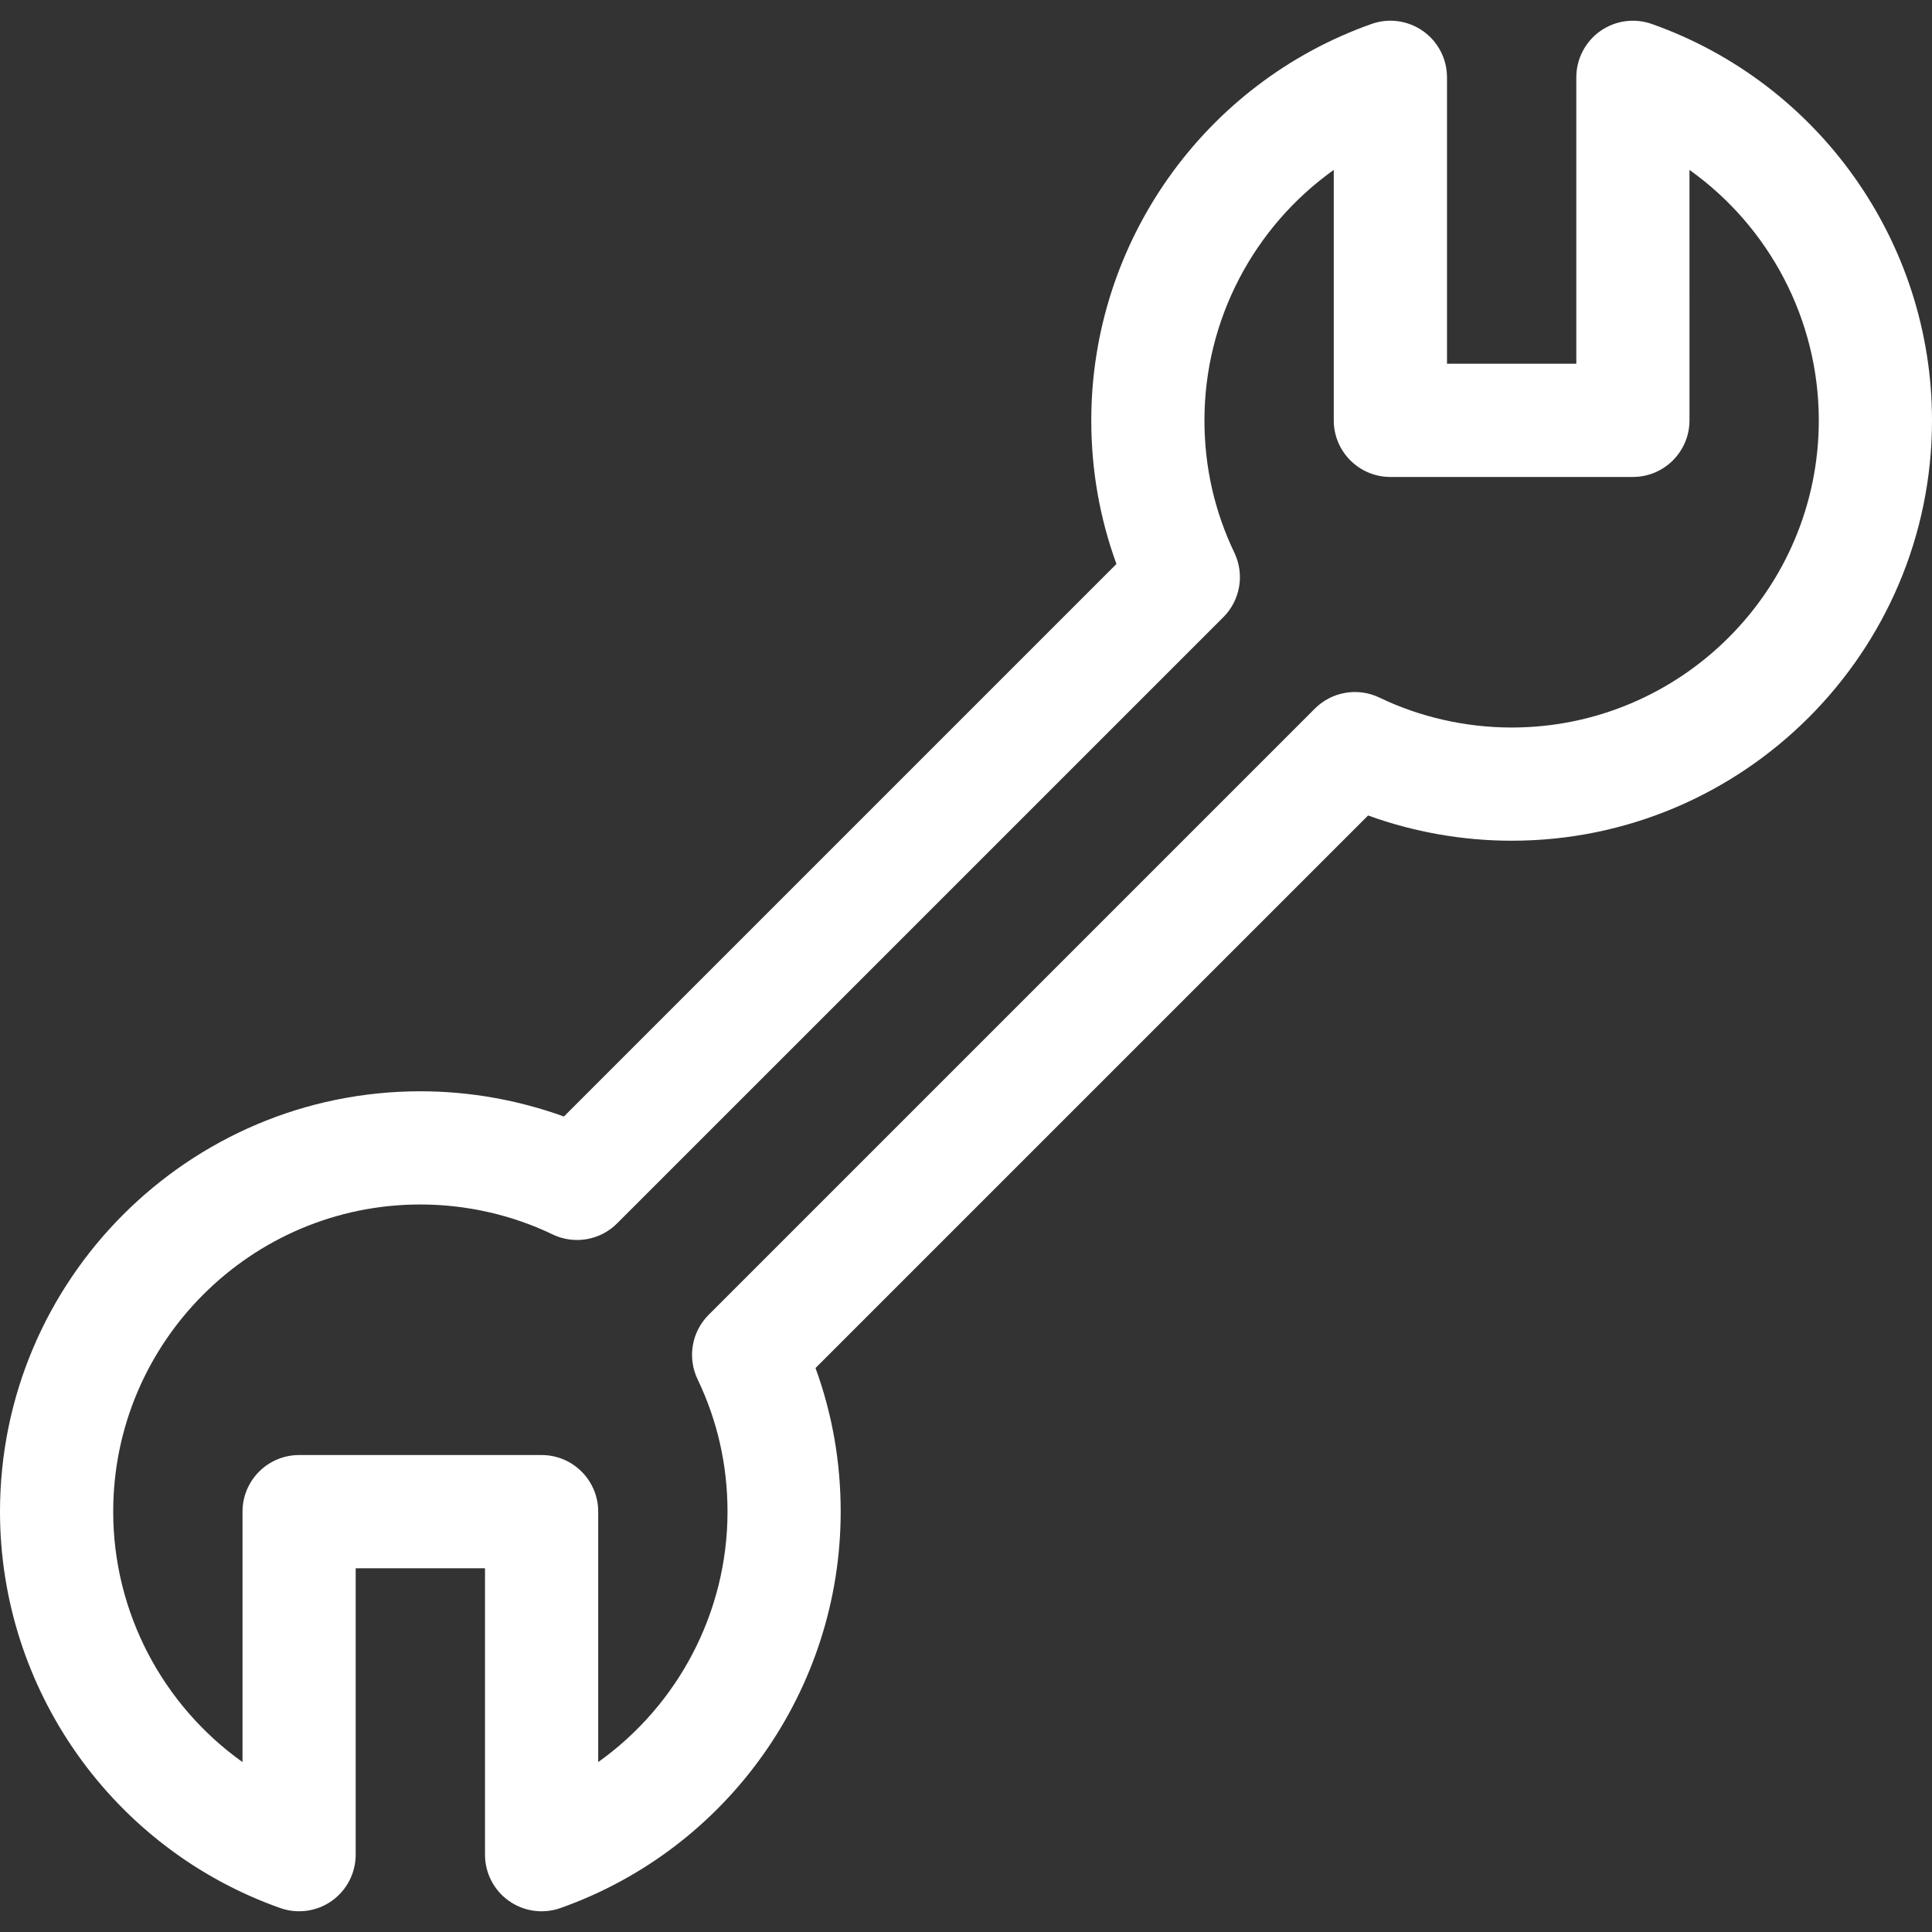<?xml version="1.0" encoding="utf-8"?>
<!-- Generator: Adobe Illustrator 23.0.3, SVG Export Plug-In . SVG Version: 6.00 Build 0)  -->
<svg version="1.1" id="Layer_1" xmlns="http://www.w3.org/2000/svg" xmlns:xlink="http://www.w3.org/1999/xlink" x="0px" y="0px"
	 viewBox="0 0 512 512" style="enable-background:new 0 0 512 512;" xml:space="preserve">
<rect x="0" y="0" width="512" height="512" fill="#333333" stroke="none"/>
<path fill="rgb(255,255,255)" d="M437.74,6.35c-4.59-1.62-9.69-0.92-13.66,1.89s-6.34,7.38-6.34,12.25v75.9h-34.27v-75.9
	c0-4.87-2.36-9.44-6.34-12.25c-3.98-2.81-9.07-3.52-13.66-1.89C319.04,22.07,289.2,64.29,289.2,111.4c0,13.16,2.24,25.92,6.67,38.06
	L149.44,295.89c-12.11-4.39-25.08-6.69-38.04-6.69C49.97,289.2,0,339.18,0,400.6c0,47.11,29.84,89.33,74.26,105.05
	c4.59,1.62,9.69,0.92,13.66-1.89s6.34-7.38,6.34-12.25v-75.9h34.27v75.9c0,4.87,2.36,9.44,6.34,12.25
	c3.98,2.81,9.07,3.52,13.66,1.89c44.42-15.72,74.26-57.93,74.26-105.05c0-13.16-2.24-25.92-6.67-38.06l146.44-146.43
	c12.11,4.4,25.08,6.69,38.04,6.69c61.43,0,111.4-49.97,111.4-111.4C512,64.29,482.16,22.07,437.74,6.35L437.74,6.35z M400.6,192.8
	c-12.13,0-24.25-2.74-35.03-7.93c-5.74-2.76-12.6-1.59-17.11,2.91L187.79,348.45c-4.5,4.5-5.67,11.35-2.92,17.08
	c5.26,10.98,7.93,22.78,7.93,35.07c0,26.75-13.17,51.34-34.27,66.37V400.6c0-8.28-6.72-15-15-15H79.27c-8.28,0-15,6.72-15,15v66.37
	C43.17,451.94,30,427.35,30,400.6c0-44.88,36.52-81.4,81.4-81.4c12.13,0,24.25,2.74,35.03,7.93c5.74,2.76,12.6,1.59,17.1-2.91
	l160.67-160.66c4.5-4.5,5.67-11.35,2.92-17.09c-5.26-10.98-7.93-22.78-7.93-35.07c0-26.75,13.17-51.34,34.27-66.37v66.37
	c0,8.28,6.72,15,15,15h64.27c8.28,0,15-6.72,15-15V45.03C468.83,60.06,482,84.65,482,111.4C482,156.28,445.48,192.8,400.6,192.8z"/>
</svg>
